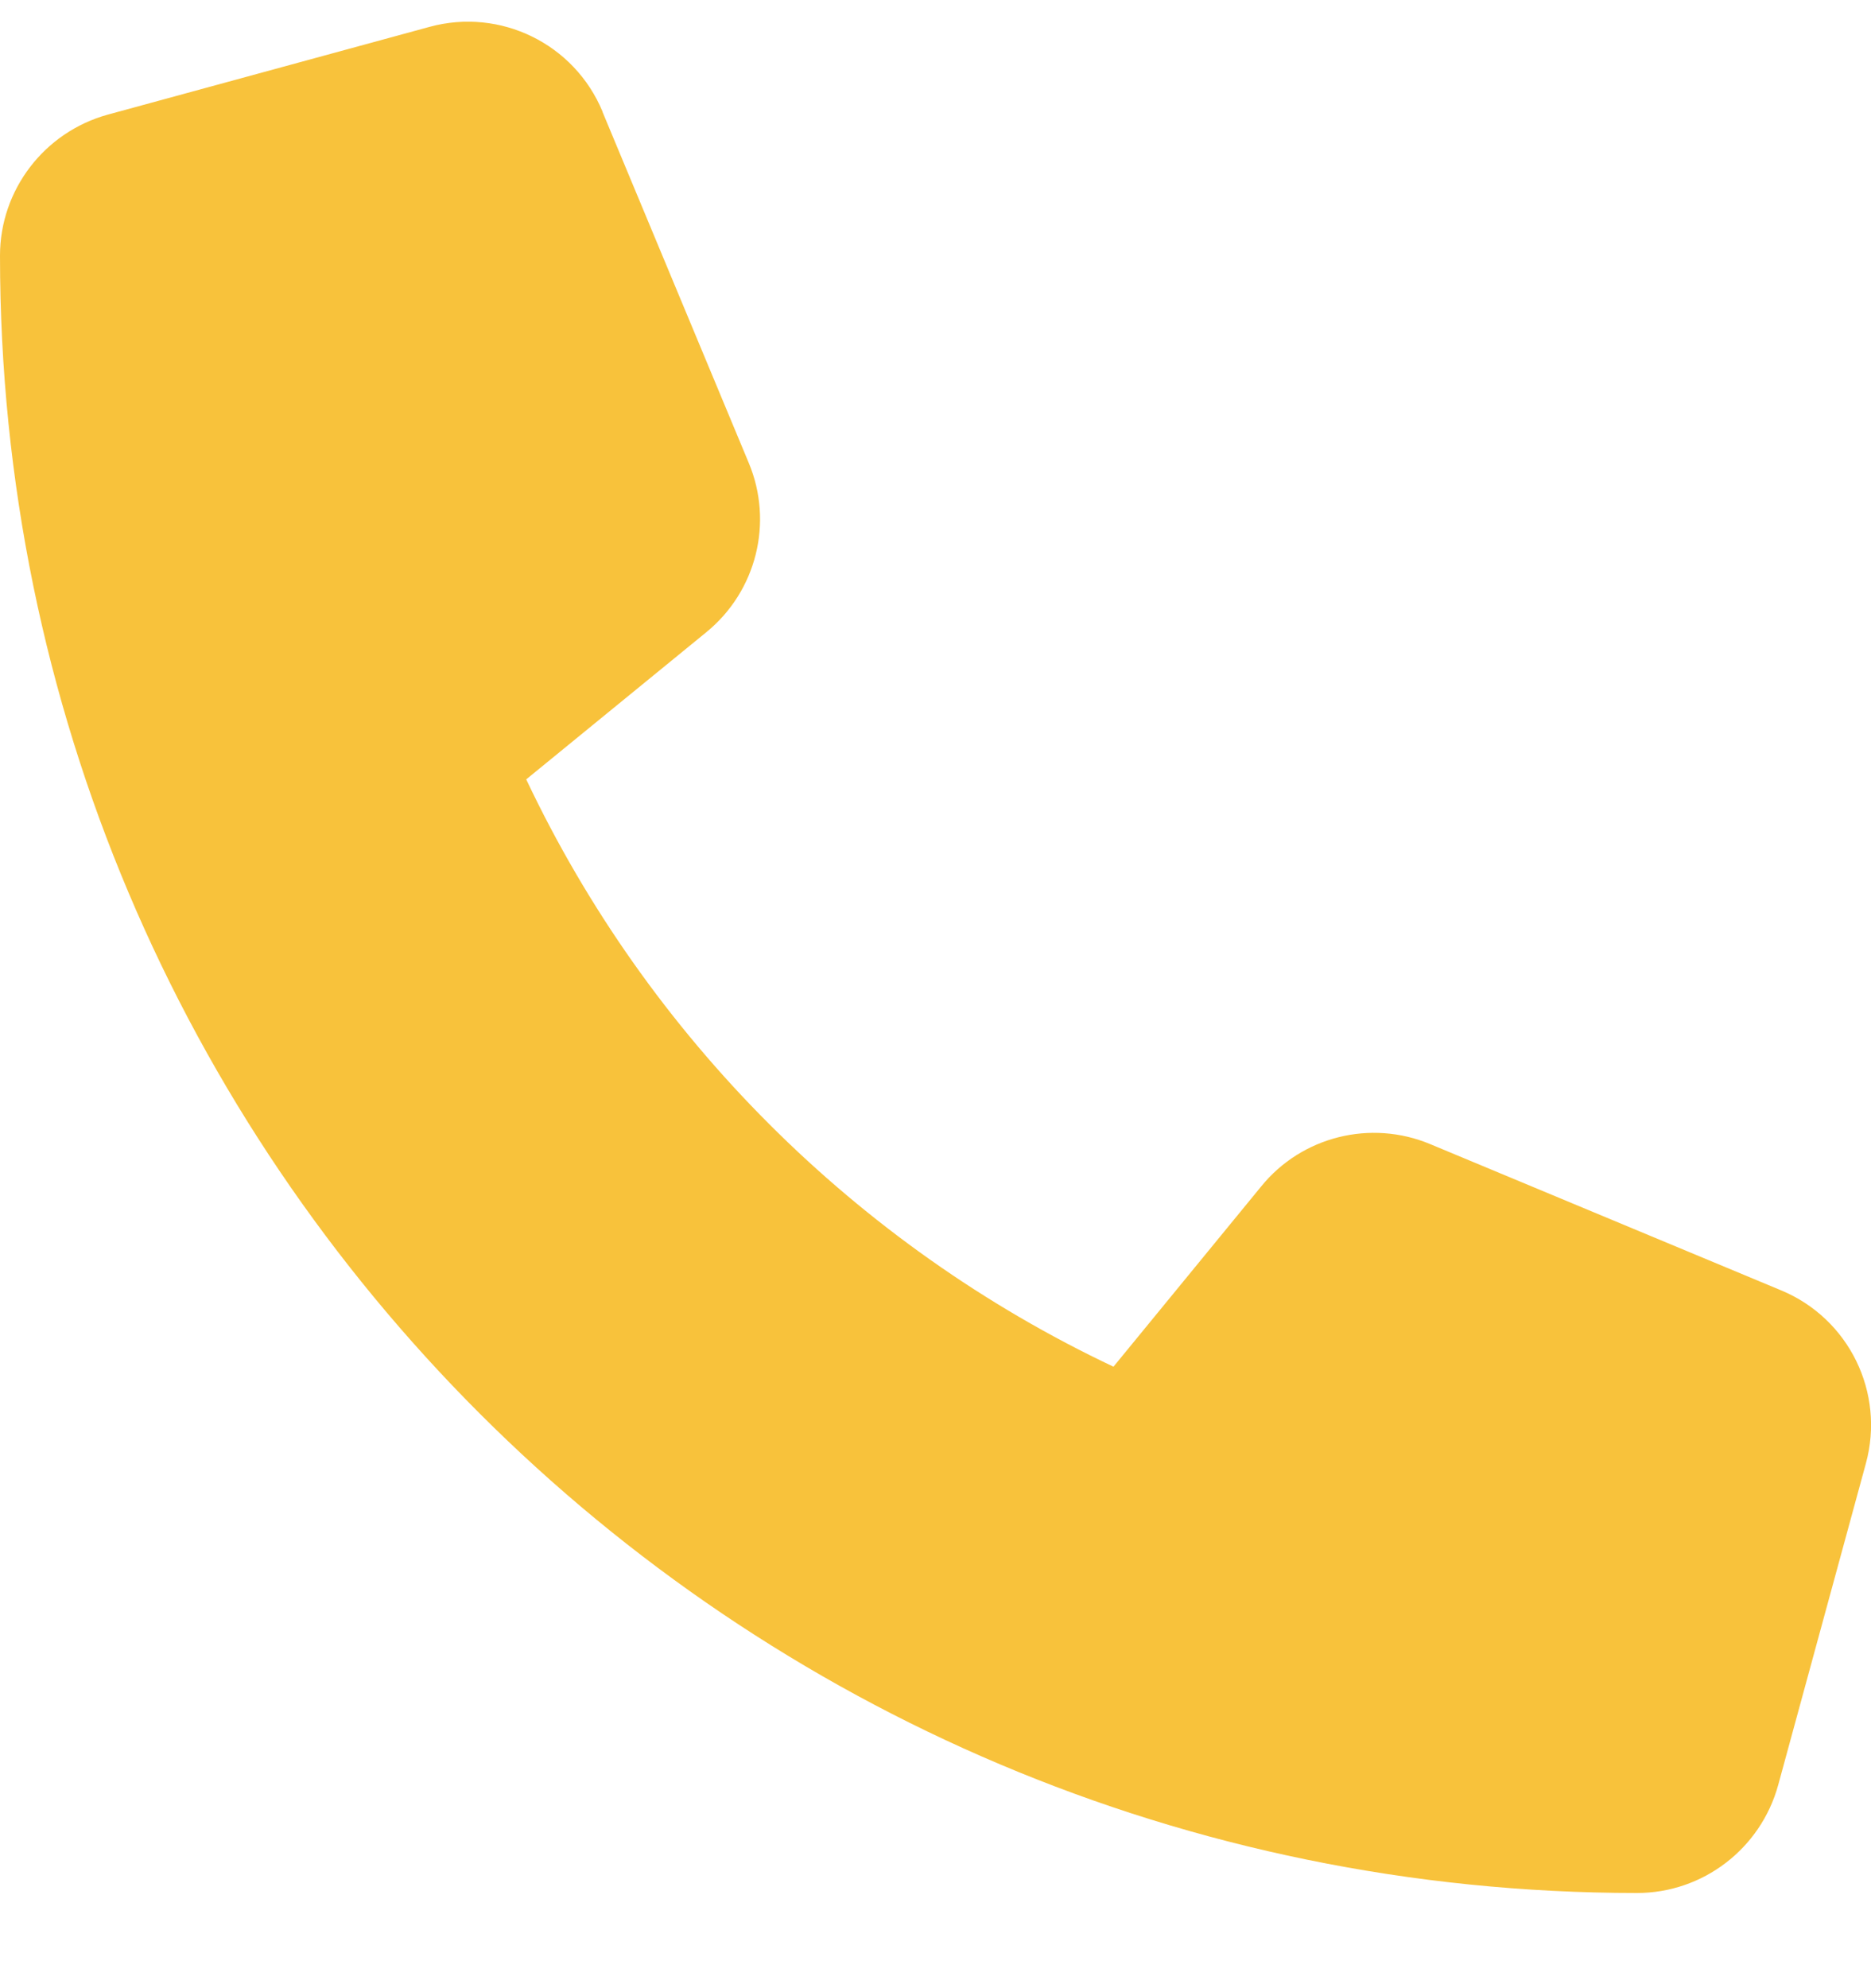 <svg width="16" height="17" viewBox="0 0 16 17" fill="none" xmlns="http://www.w3.org/2000/svg">
<g clip-path="url(#clip0_3_152)">
<path d="M5.153 0.955C4.912 0.374 4.278 0.064 3.672 0.23L0.922 0.98C0.378 1.13 0 1.624 0 2.186C0 9.917 6.269 16.186 14 16.186C14.562 16.186 15.056 15.808 15.206 15.264L15.956 12.514C16.122 11.908 15.812 11.274 15.231 11.033L12.231 9.783C11.722 9.57 11.131 9.717 10.784 10.146L9.522 11.686C7.322 10.646 5.541 8.864 4.5 6.664L6.041 5.405C6.469 5.055 6.616 4.467 6.403 3.958L5.153 0.958V0.955Z" fill="#F8C23B"/>
</g>
<defs>
<clipPath id="clip0_3_152">
<rect width="16" height="16" fill="white" transform="translate(0 0.186)"/>
</clipPath>
</defs>
</svg>
